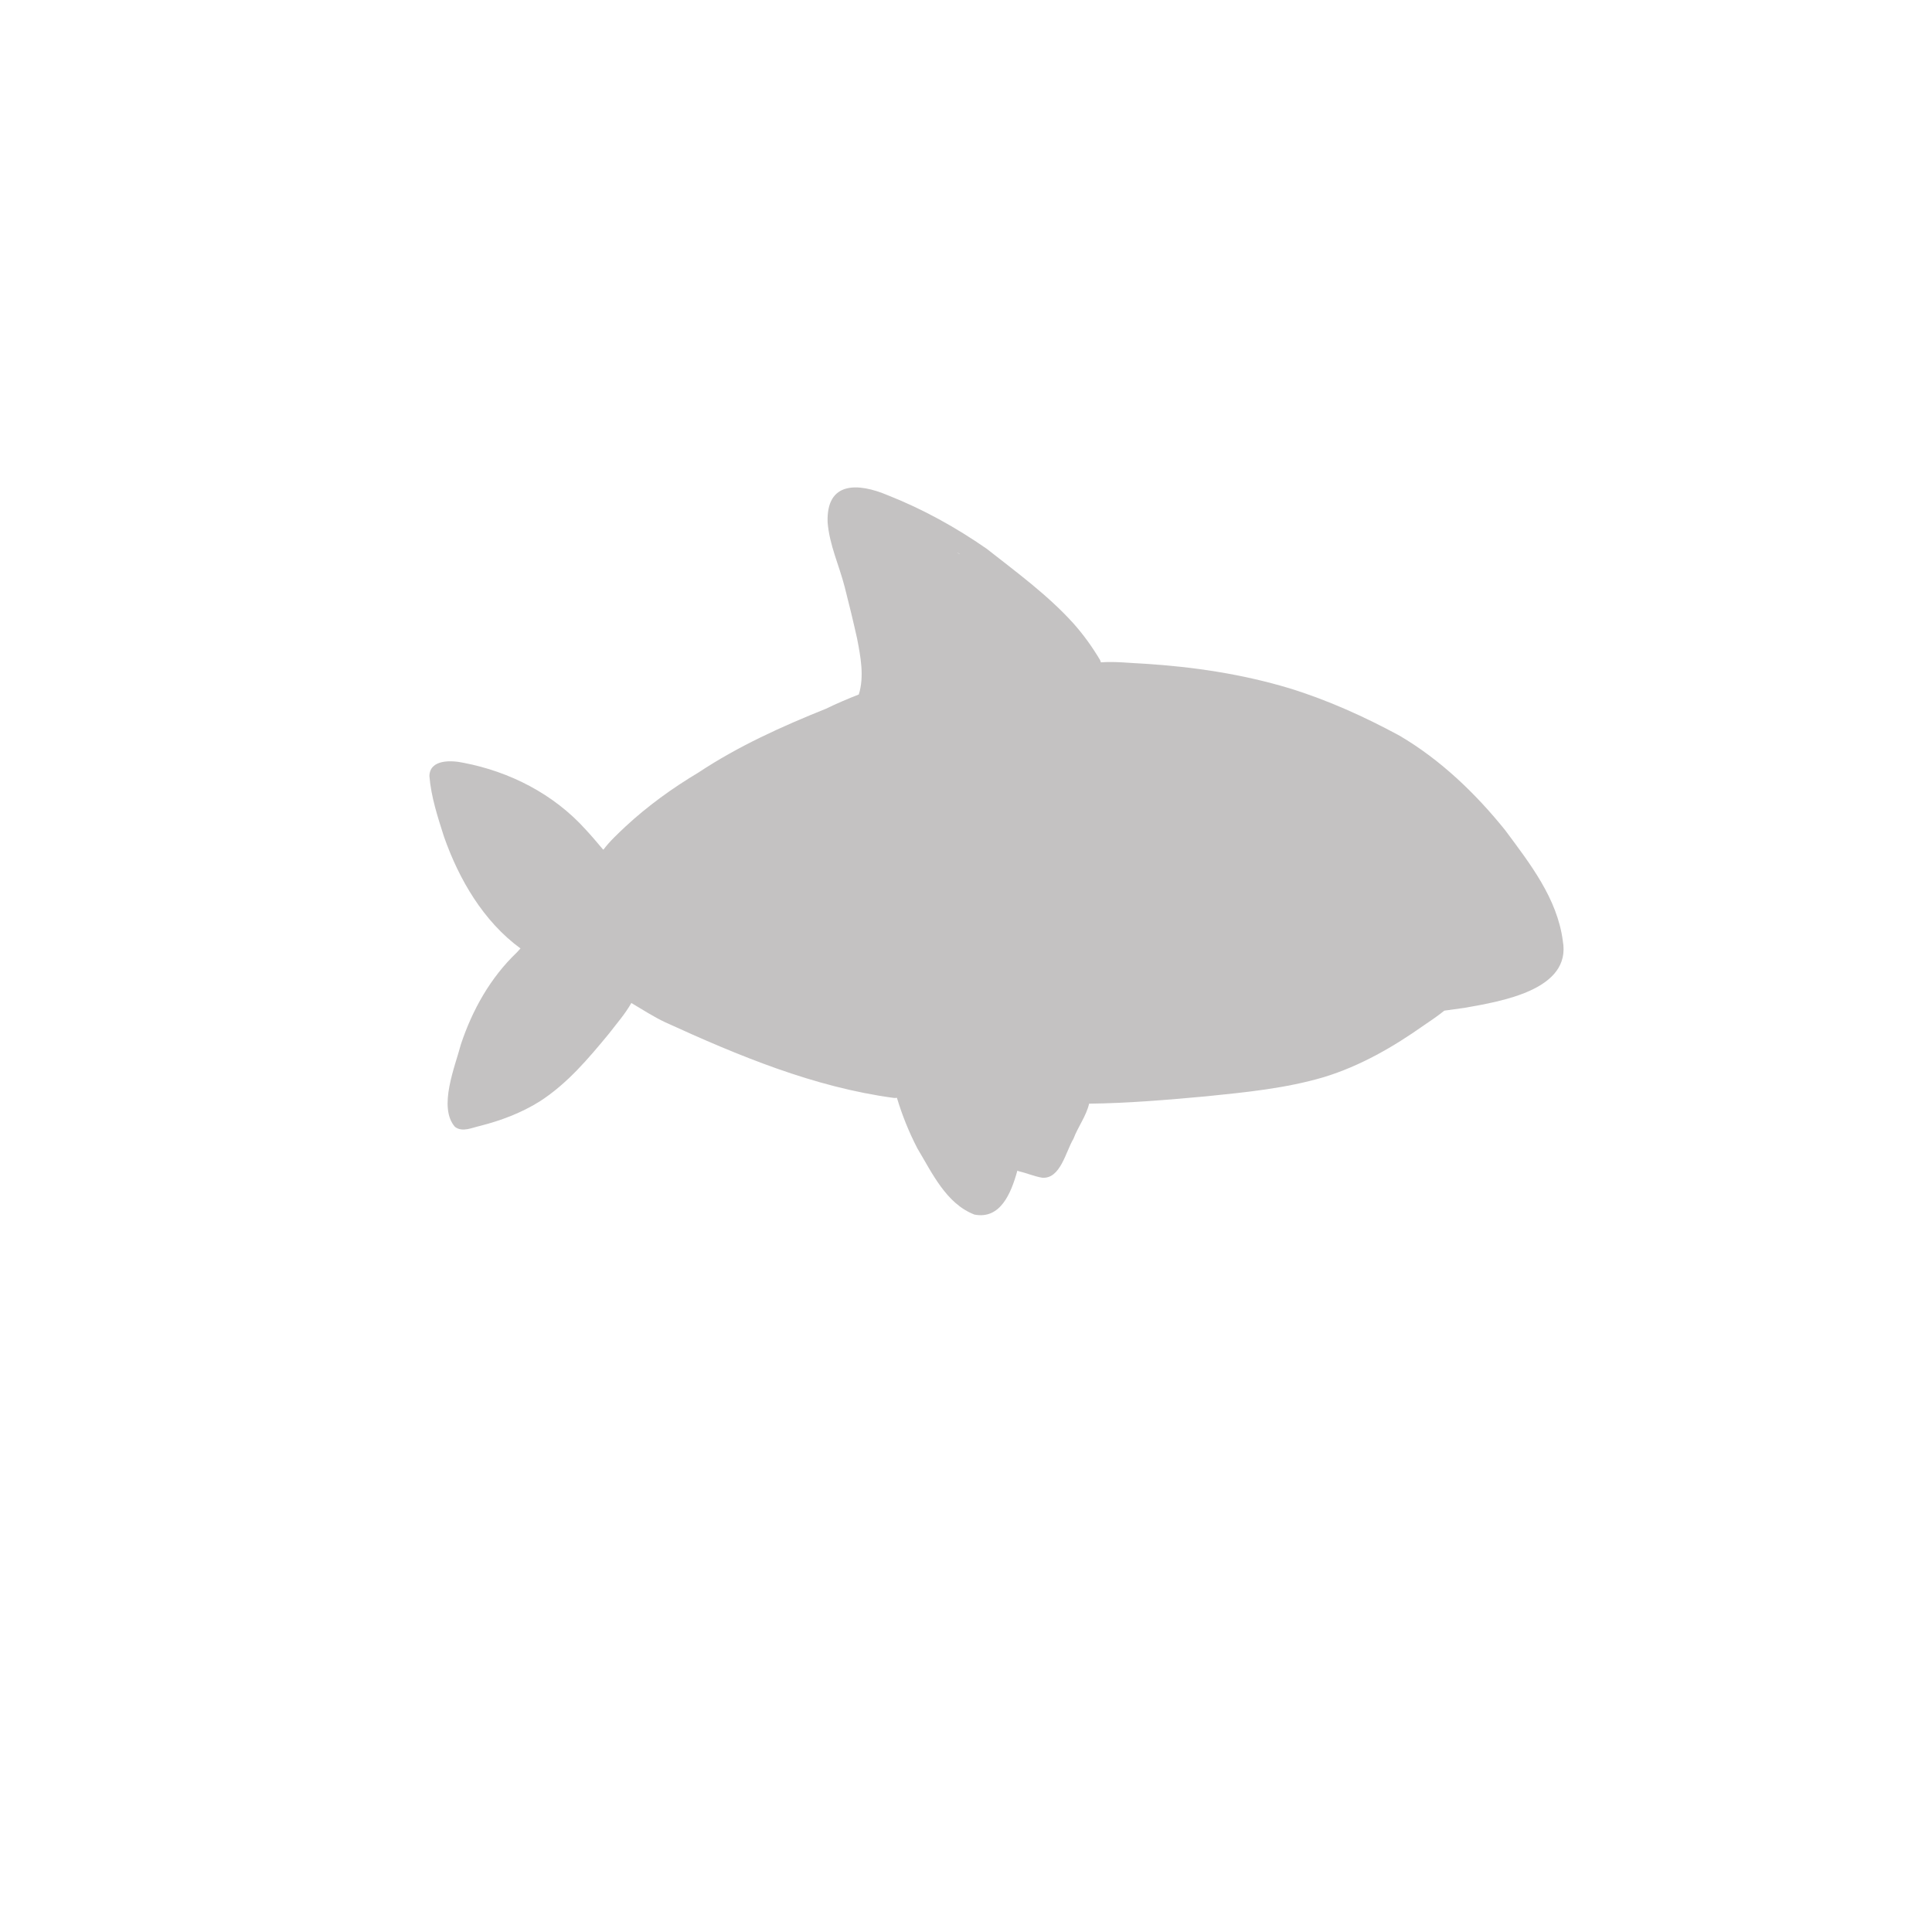 <?xml version="1.0" encoding="UTF-8"?>
<svg xmlns="http://www.w3.org/2000/svg" width="350" height="350" viewBox="0 0 350 350">
  <g id="Layer_1" data-name="Layer 1"/>
  <g id="Layer_2" data-name="Layer 2">
    <g id="Layer_1-2" data-name="Layer 1">
      <g>
        <path d="M283.12,170.45c-1.01-7.72-5.98-14.04-10.48-20.1-5.37-6.66-11.68-12.71-19.09-17.07-6.37-3.45-13.03-6.46-19.95-8.59-8.53-2.57-17.37-3.89-26.25-4.45-2.59-.11-5.31-.45-7.92-.25-.04-.17-.1-.34-.19-.5-1.4-2.34-3-4.57-4.82-6.6-4.63-5.11-10.25-9.21-15.65-13.46-5.58-3.88-11.61-7.22-17.94-9.71-5.34-2.27-11.16-2.58-10.9,4.89,.31,4.09,2.11,7.85,3.11,11.79,.79,3.08,1.54,6.17,2.23,9.28,.63,3.26,1.33,6.85,.31,10.13-2.01,.79-3.99,1.63-5.94,2.58-8.02,3.22-15.88,6.77-23.11,11.56-4.71,2.82-9.17,6.03-13.2,9.77-1.39,1.31-2.86,2.66-4.02,4.21-.04-.03-.08-.07-.12-.1-1.02-1.21-2.04-2.42-3.12-3.58-5.77-6.4-13.72-10.47-22.14-12.07-2.16-.47-6.07-.64-6.14,2.4,.3,3.77,1.5,7.43,2.65,11.02,2.72,7.74,7.15,15.32,13.85,20.22-.23,.24-.44,.49-.64,.7-4.81,4.59-8.07,10.41-10.16,16.68-1.06,4.05-4.15,11.4-1.08,14.93,1.34,1.05,3.12,.15,4.58-.17,3.77-.96,7.46-2.35,10.77-4.42,5-3.21,8.81-7.75,12.56-12.29,1.35-1.77,2.94-3.56,4.05-5.55,2.04,1.2,4.02,2.5,6.17,3.51,13.2,6.03,26.92,11.75,41.39,13.69,.2,.02,.38,0,.55-.03,.95,3.16,2.18,6.23,3.71,9.17,2.67,4.45,5.21,10.01,10.33,11.99,4.68,.91,6.63-3.78,7.78-7.95,.1,.05,.21,.09,.32,.12,1.4,.32,2.74,.91,4.15,1.15,3.35,.3,4.3-4.76,5.7-7.06,.8-2.14,2.32-4.12,2.83-6.35,7.08-.08,14.15-.69,21.19-1.33,7.17-.73,14.41-1.43,21.34-3.48,6.57-2,12.61-5.48,18.2-9.44,.93-.63,1.93-1.3,2.9-2.04,.23-.17,.47-.36,.71-.56,1.25-.16,2.49-.34,3.74-.52,6.41-1.15,19.38-3.19,17.73-12.14Zm-109.37-70.12c-.14-.11-.29-.21-.43-.31,.2,.12,.39,.25,.59,.37-.05-.02-.1-.04-.15-.06Z" fill="rgba(21, 15, 12, .25)"/>
        <rect width="350" height="350" fill="none"/>
      </g>
    </g>
  </g>
</svg>